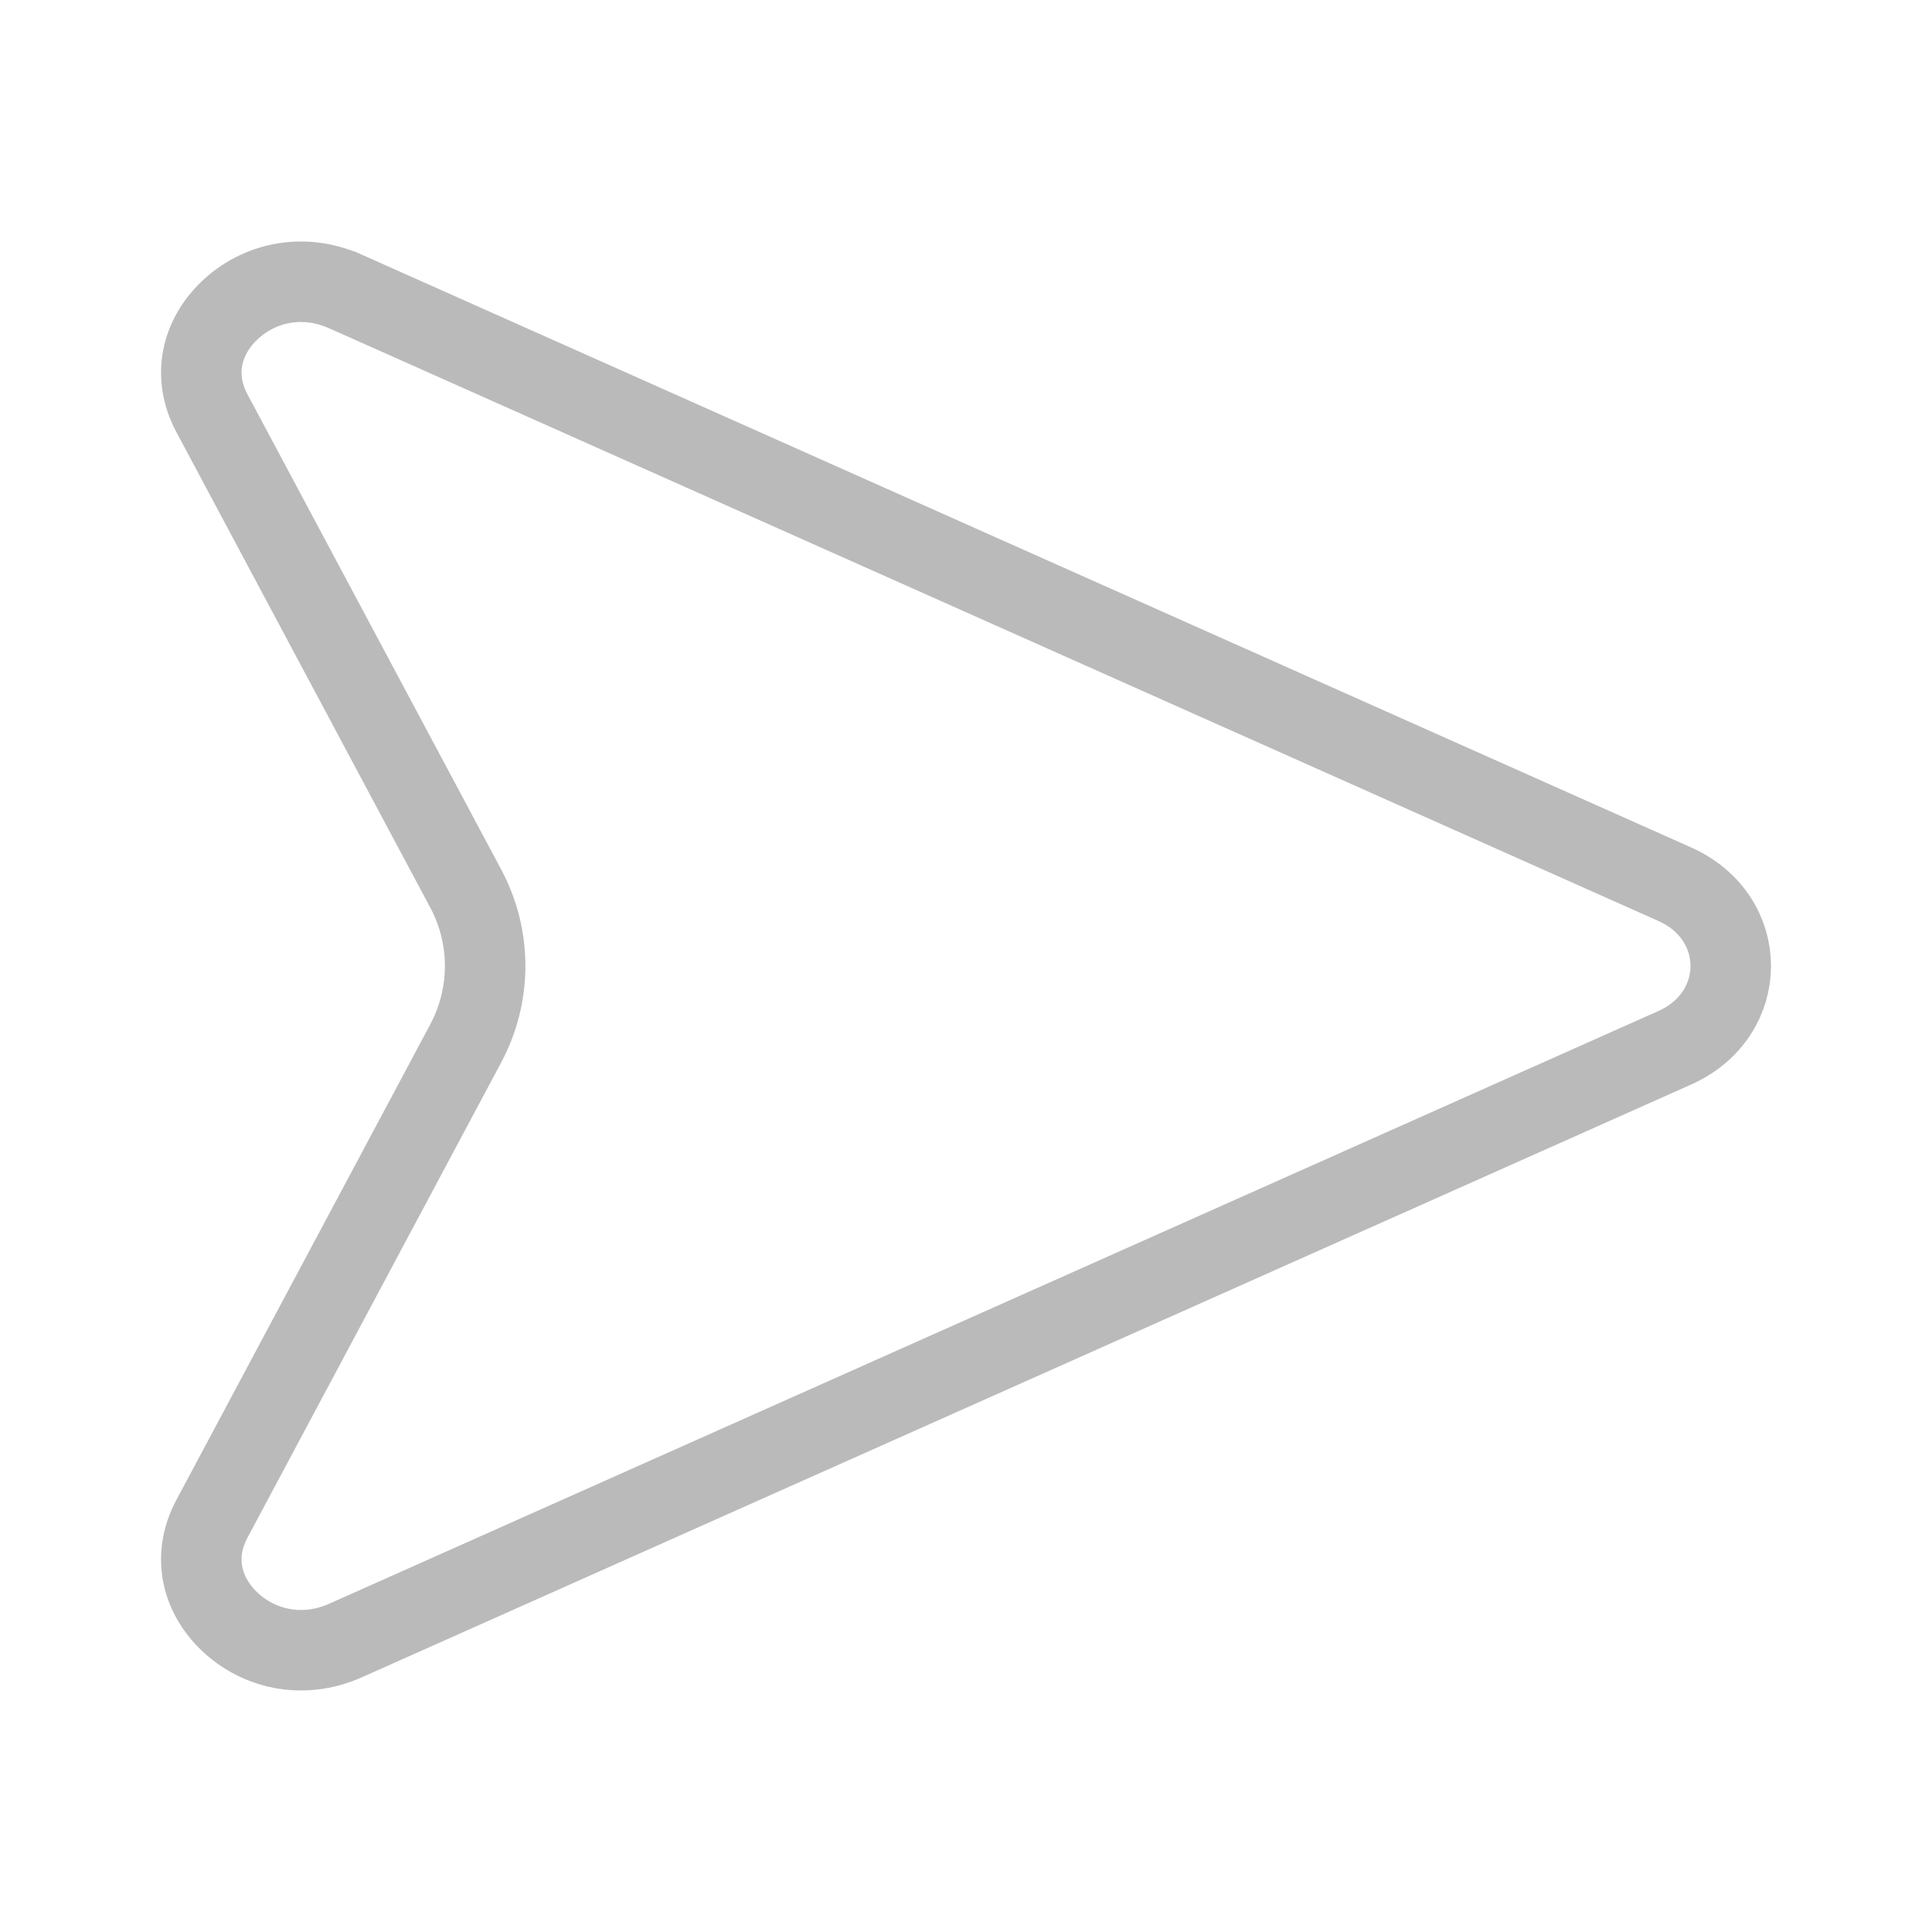 <svg width="48" height="48" viewBox="0 0 48 48" fill="none" xmlns="http://www.w3.org/2000/svg">
<path d="M8.586 7.243L8.587 7.243L41.607 21.967L41.607 21.967C43.464 22.795 43.465 25.203 41.606 26.033L8.587 40.757L8.587 40.757C7.491 41.245 6.396 40.949 5.702 40.286C5.014 39.63 4.764 38.674 5.264 37.737L11.568 25.929L11.568 25.929C12.215 24.717 12.216 23.281 11.568 22.07L5.264 10.264C4.764 9.326 5.015 8.369 5.702 7.713C6.396 7.05 7.49 6.754 8.586 7.243Z" stroke="#BABABA" stroke-width="2"/>
</svg>
